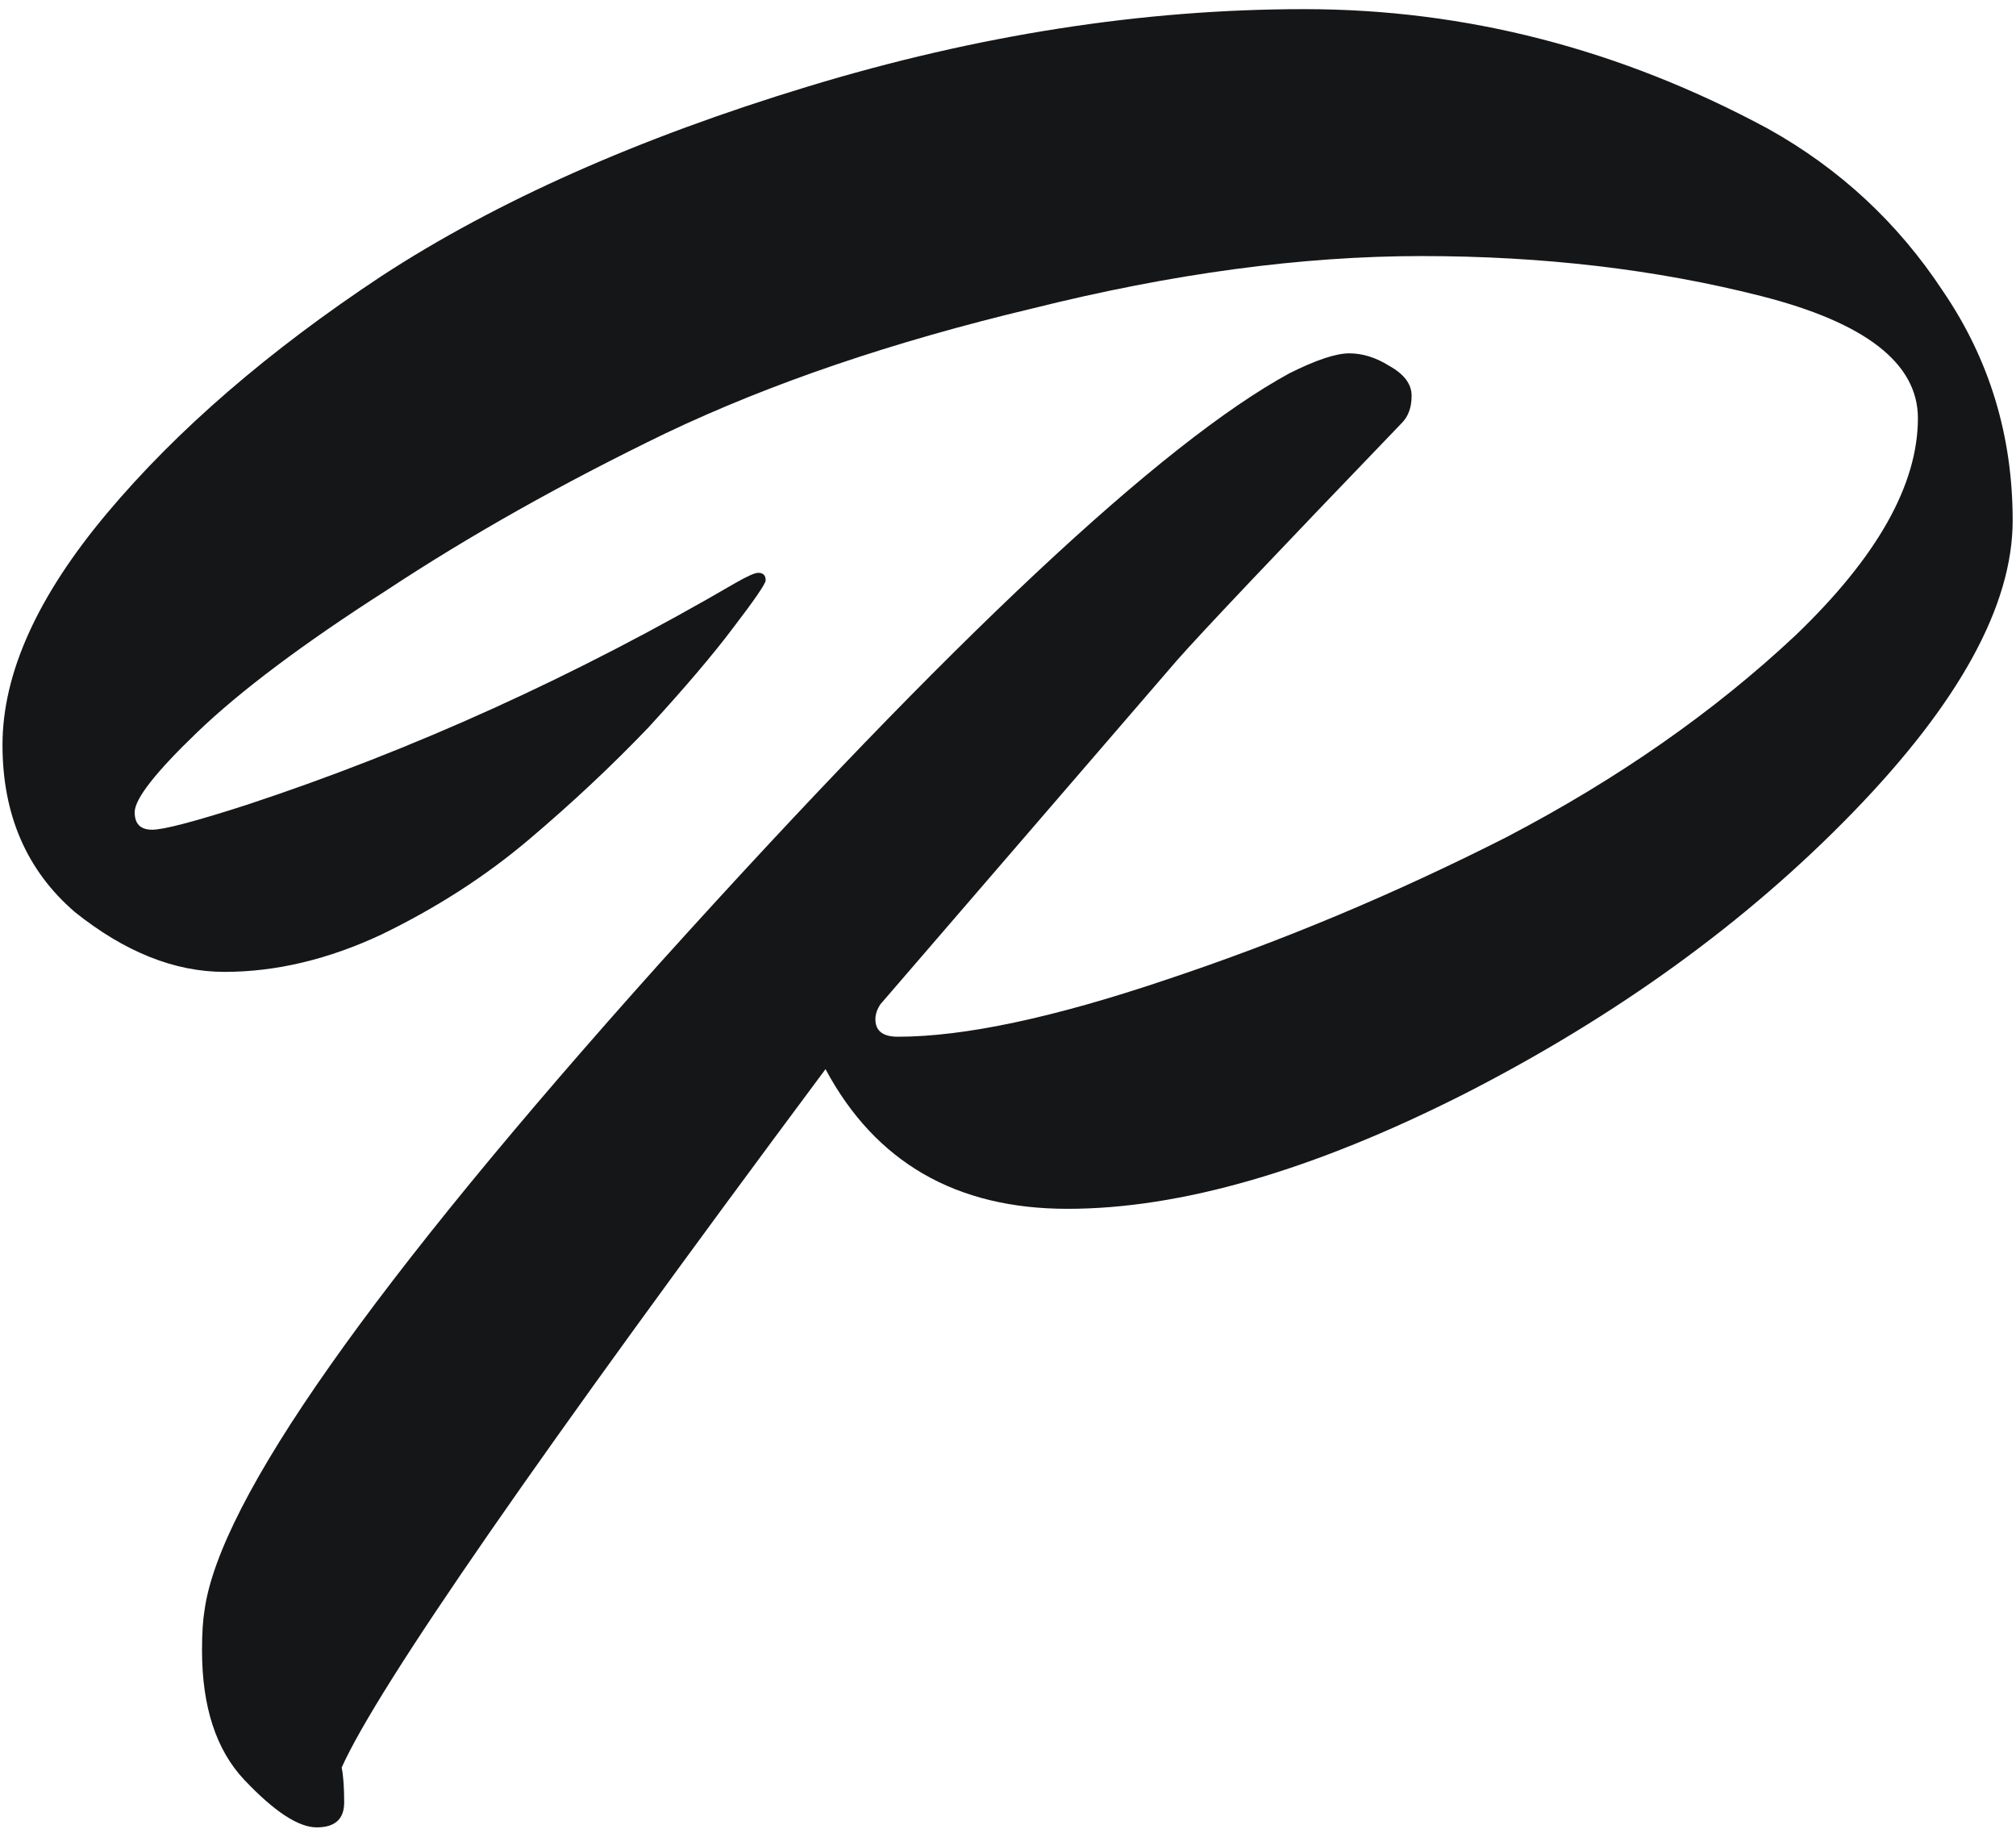 <svg width="97" height="88" viewBox="0 0 97 88" fill="none" xmlns="http://www.w3.org/2000/svg">
<path d="M85.08 6.2C88.52 8.12 91.32 10.72 93.48 14C95.72 17.28 96.84 20.96 96.84 25.04C96.84 29.12 94.28 33.8 89.16 39.08C84.04 44.36 77.8 48.88 70.44 52.64C63.16 56.32 56.8 58.16 51.36 58.16C46 58.16 42.12 55.92 39.72 51.44C25.96 69.92 18.2 81.12 16.44 85.04C16.52 85.44 16.56 86 16.56 86.72C16.56 87.52 16.12 87.92 15.24 87.92C14.36 87.92 13.2 87.16 11.76 85.64C10.4 84.2 9.72 82.12 9.72 79.4C9.72 78.6 9.76 77.96 9.84 77.48C10.56 72.2 17.88 61.8 31.8 46.28C45.8 30.76 55.88 21.32 62.04 17.96C63.32 17.32 64.28 17 64.92 17C65.56 17 66.2 17.2 66.84 17.6C67.56 18 67.92 18.48 67.92 19.04C67.92 19.6 67.76 20.04 67.44 20.36C61.44 26.6 57.84 30.4 56.64 31.76L42.36 48.32C42.2 48.56 42.12 48.8 42.12 49.04C42.12 49.6 42.48 49.88 43.2 49.88C46.4 49.88 50.72 48.96 56.16 47.12C61.68 45.28 67.12 43 72.48 40.28C77.84 37.48 82.48 34.24 86.4 30.56C90.32 26.8 92.28 23.32 92.28 20.12C92.28 17.48 89.76 15.52 84.72 14.24C79.68 12.96 74.24 12.32 68.4 12.32C62.64 12.32 56.4 13.16 49.68 14.84C42.96 16.44 37.08 18.44 32.04 20.84C27.08 23.24 22.6 25.76 18.6 28.4C14.6 30.96 11.56 33.24 9.48 35.24C7.48 37.16 6.48 38.44 6.48 39.08C6.48 39.64 6.76 39.92 7.32 39.92C7.88 39.92 9.4 39.52 11.88 38.72C19.88 36.08 27.72 32.52 35.4 28.04C35.96 27.72 36.32 27.56 36.48 27.56C36.72 27.56 36.84 27.68 36.84 27.92C36.84 28.08 36.32 28.84 35.28 30.2C34.32 31.48 32.96 33.08 31.2 35C29.44 36.84 27.52 38.64 25.44 40.4C23.36 42.16 21 43.68 18.36 44.96C15.8 46.16 13.28 46.76 10.8 46.76C8.4 46.76 6 45.8 3.6 43.88C1.28 41.88 0.12 39.2 0.12 35.84C0.12 32.4 1.8 28.68 5.16 24.68C8.52 20.68 12.92 16.88 18.36 13.28C23.88 9.68 30.72 6.64 38.88 4.16C47.04 1.68 55 0.44 62.76 0.44C70.52 0.44 77.96 2.36 85.08 6.2Z" fill="#151618"/>
</svg>
